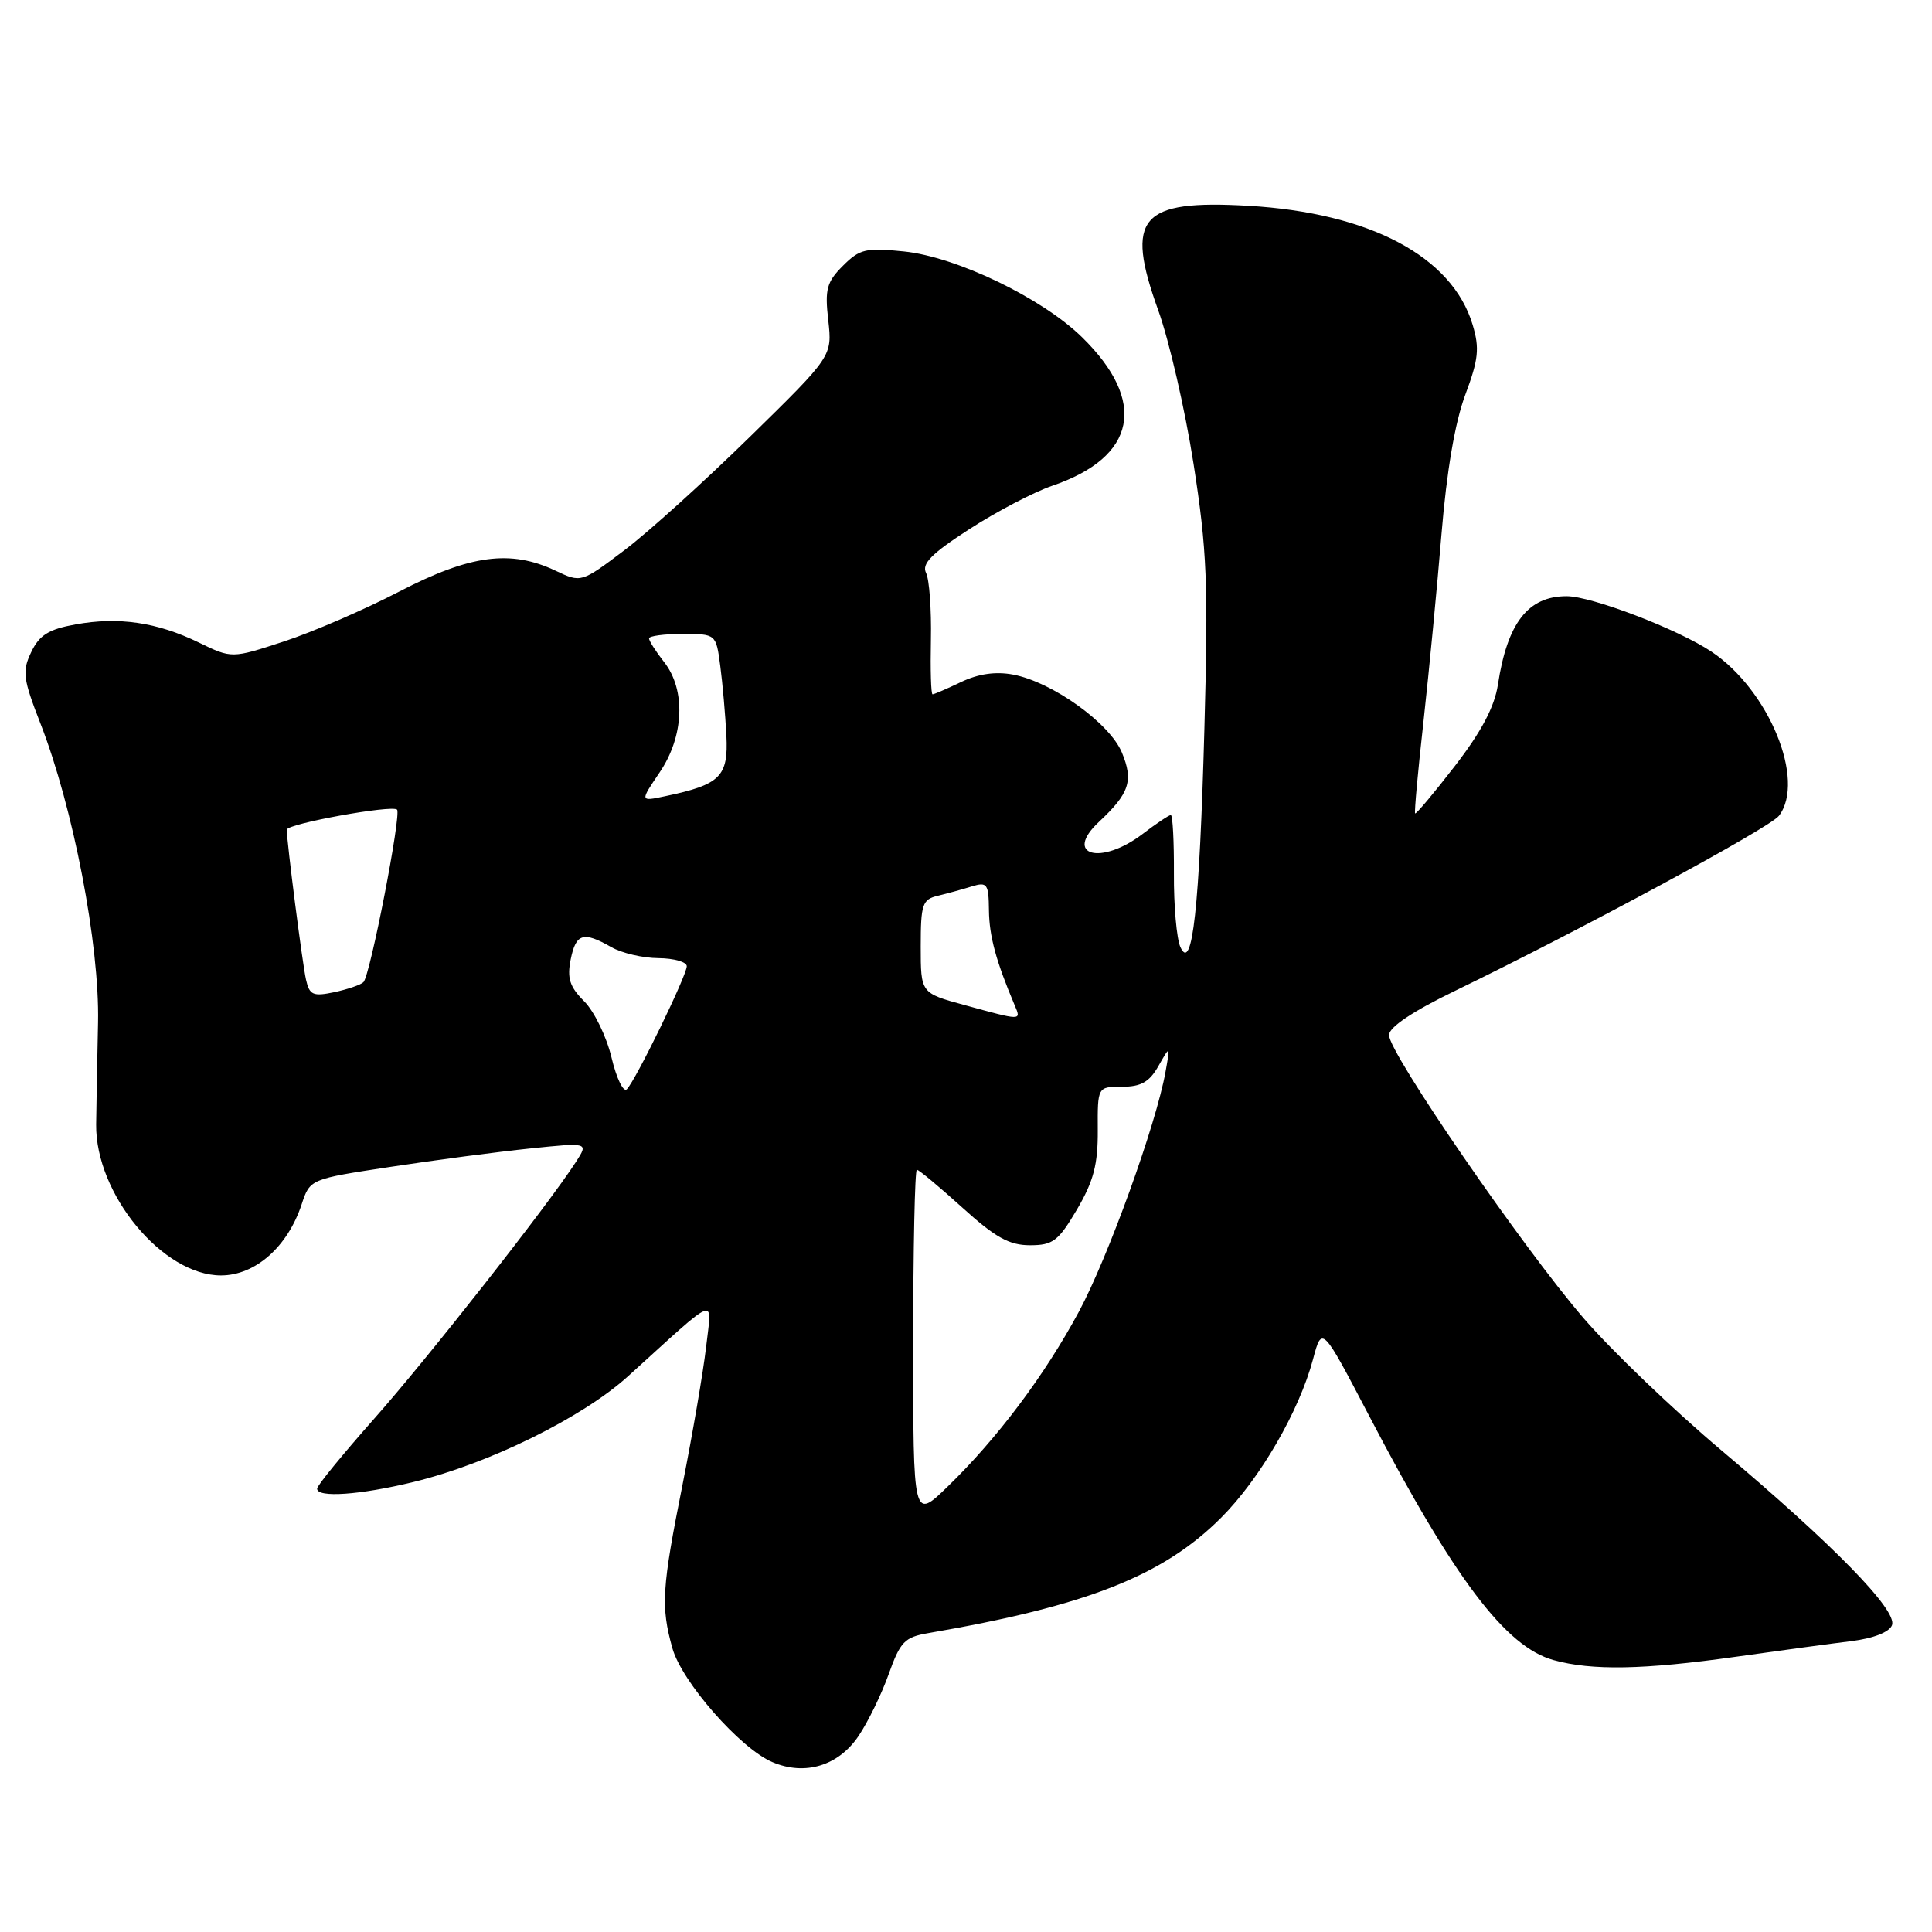 <?xml version="1.0" encoding="UTF-8" standalone="no"?>
<!DOCTYPE svg PUBLIC "-//W3C//DTD SVG 1.1//EN" "http://www.w3.org/Graphics/SVG/1.1/DTD/svg11.dtd" >
<svg xmlns="http://www.w3.org/2000/svg" xmlns:xlink="http://www.w3.org/1999/xlink" version="1.1" viewBox="0 0 256 256">
 <g >
 <path fill="currentColor"
d=" M 113.76 230.03 C 115.02 228.16 116.82 224.47 117.76 221.82 C 119.28 217.55 119.87 216.93 122.98 216.40 C 143.99 212.79 154.09 208.81 161.79 201.12 C 166.96 195.95 172.15 186.99 173.99 180.08 C 175.17 175.66 175.17 175.66 181.44 187.65 C 192.74 209.26 199.50 218.21 205.85 219.97 C 210.93 221.38 217.74 221.26 230.00 219.53 C 235.78 218.72 242.66 217.78 245.31 217.46 C 248.25 217.09 250.34 216.27 250.70 215.35 C 251.45 213.40 243.01 204.75 228.05 192.14 C 221.75 186.83 213.58 179.00 209.89 174.73 C 201.83 165.41 183.98 139.44 184.05 137.14 C 184.08 136.09 187.22 133.99 192.80 131.29 C 209.47 123.21 234.51 109.69 235.72 108.10 C 239.30 103.39 234.39 91.43 226.78 86.35 C 222.35 83.38 210.90 79.00 207.59 79.00 C 202.47 79.00 199.73 82.53 198.48 90.73 C 198.03 93.66 196.28 96.97 192.78 101.50 C 189.99 105.11 187.62 107.93 187.51 107.78 C 187.39 107.62 187.89 102.10 188.63 95.50 C 189.36 88.90 190.43 77.75 191.01 70.71 C 191.69 62.44 192.80 55.95 194.15 52.33 C 195.91 47.62 196.07 46.16 195.13 43.03 C 192.42 33.99 181.51 28.20 165.42 27.27 C 151.06 26.44 149.03 28.79 153.47 41.11 C 154.92 45.13 157.03 54.29 158.15 61.46 C 159.93 72.84 160.12 77.30 159.59 96.50 C 158.94 120.30 157.99 128.95 156.41 125.50 C 155.91 124.40 155.52 120.01 155.55 115.75 C 155.57 111.49 155.39 108.00 155.14 108.00 C 154.89 108.00 153.21 109.13 151.41 110.50 C 145.86 114.73 140.86 113.35 145.62 108.90 C 149.67 105.11 150.21 103.45 148.65 99.70 C 147.02 95.80 139.41 90.36 134.25 89.39 C 131.93 88.95 129.64 89.28 127.35 90.37 C 125.47 91.27 123.77 92.00 123.57 92.00 C 123.36 92.00 123.27 88.74 123.35 84.75 C 123.43 80.76 123.14 76.79 122.71 75.92 C 122.10 74.70 123.41 73.37 128.45 70.11 C 132.04 67.79 136.97 65.21 139.42 64.37 C 150.60 60.56 152.07 53.19 143.36 44.67 C 138.05 39.48 126.75 34.04 119.79 33.32 C 114.73 32.80 113.92 32.99 111.69 35.22 C 109.54 37.37 109.28 38.33 109.75 42.44 C 110.28 47.19 110.28 47.19 99.39 57.86 C 93.40 63.73 85.92 70.50 82.76 72.89 C 77.01 77.23 77.01 77.23 73.61 75.62 C 67.66 72.80 62.31 73.51 52.93 78.37 C 48.30 80.78 41.40 83.76 37.61 85.00 C 30.71 87.26 30.71 87.26 26.35 85.14 C 20.82 82.45 15.71 81.70 10.00 82.74 C 6.45 83.38 5.21 84.15 4.14 86.40 C 2.92 88.95 3.04 89.91 5.36 95.87 C 9.70 106.98 13.21 125.22 12.99 135.50 C 12.88 140.45 12.77 146.53 12.74 149.00 C 12.64 158.21 21.56 169.00 29.28 169.00 C 33.82 169.00 38.11 165.22 39.97 159.58 C 41.08 156.23 41.08 156.23 51.79 154.61 C 57.68 153.71 65.98 152.62 70.24 152.18 C 77.98 151.38 77.98 151.38 76.33 153.94 C 72.58 159.74 56.61 180.07 49.57 188.00 C 45.43 192.68 42.02 196.84 42.02 197.25 C 41.99 198.49 47.68 198.10 54.79 196.37 C 64.80 193.94 77.15 187.85 83.20 182.38 C 95.43 171.30 94.33 171.71 93.56 178.50 C 93.18 181.80 91.77 190.00 90.44 196.72 C 87.70 210.44 87.55 212.85 89.09 218.38 C 90.33 222.84 98.09 231.69 102.35 233.49 C 106.67 235.33 111.10 233.98 113.76 230.03 Z  M 121.00 178.21 C 121.00 165.44 121.22 155.00 121.49 155.00 C 121.76 155.00 124.46 157.25 127.50 160.00 C 131.88 163.97 133.73 165.00 136.47 165.00 C 139.52 165.00 140.23 164.46 142.71 160.25 C 144.91 156.50 145.49 154.28 145.46 149.75 C 145.43 144.00 145.43 144.00 148.68 144.00 C 151.19 144.00 152.30 143.37 153.50 141.25 C 155.07 138.50 155.07 138.50 154.44 142.00 C 153.21 148.95 146.81 166.65 142.95 173.82 C 138.40 182.27 132.16 190.58 125.59 196.96 C 121.00 201.42 121.00 201.42 121.00 178.21 Z  M 81.03 140.13 C 80.37 137.36 78.74 134.01 77.41 132.68 C 75.49 130.76 75.12 129.63 75.62 127.13 C 76.32 123.67 77.29 123.38 81.00 125.50 C 82.38 126.29 85.19 126.95 87.25 126.96 C 89.31 126.98 91.00 127.46 91.00 128.03 C 91.00 129.25 84.24 143.14 83.06 144.33 C 82.61 144.79 81.69 142.90 81.03 140.13 Z  M 127.75 133.16 C 122.00 131.59 122.00 131.59 122.00 125.41 C 122.00 119.83 122.22 119.18 124.25 118.70 C 125.49 118.40 127.51 117.85 128.75 117.46 C 130.81 116.83 131.00 117.09 131.04 120.63 C 131.08 124.06 131.99 127.40 134.47 133.25 C 135.32 135.26 135.41 135.26 127.75 133.16 Z  M 40.55 129.82 C 40.08 127.77 38.00 111.53 38.00 109.94 C 38.00 109.16 51.96 106.62 52.61 107.28 C 53.21 107.88 49.05 129.27 48.16 130.14 C 47.80 130.50 46.05 131.09 44.29 131.47 C 41.48 132.06 41.01 131.85 40.55 129.82 Z  M 87.39 102.37 C 90.65 97.58 90.90 91.42 88.00 87.73 C 86.90 86.33 86.00 84.92 86.00 84.59 C 86.00 84.27 88.00 84.00 90.44 84.00 C 94.88 84.00 94.88 84.00 95.44 88.25 C 95.75 90.59 96.11 94.73 96.25 97.46 C 96.52 102.91 95.47 103.96 88.14 105.50 C 84.79 106.21 84.79 106.21 87.39 102.37 Z "/>
</g>
</svg>